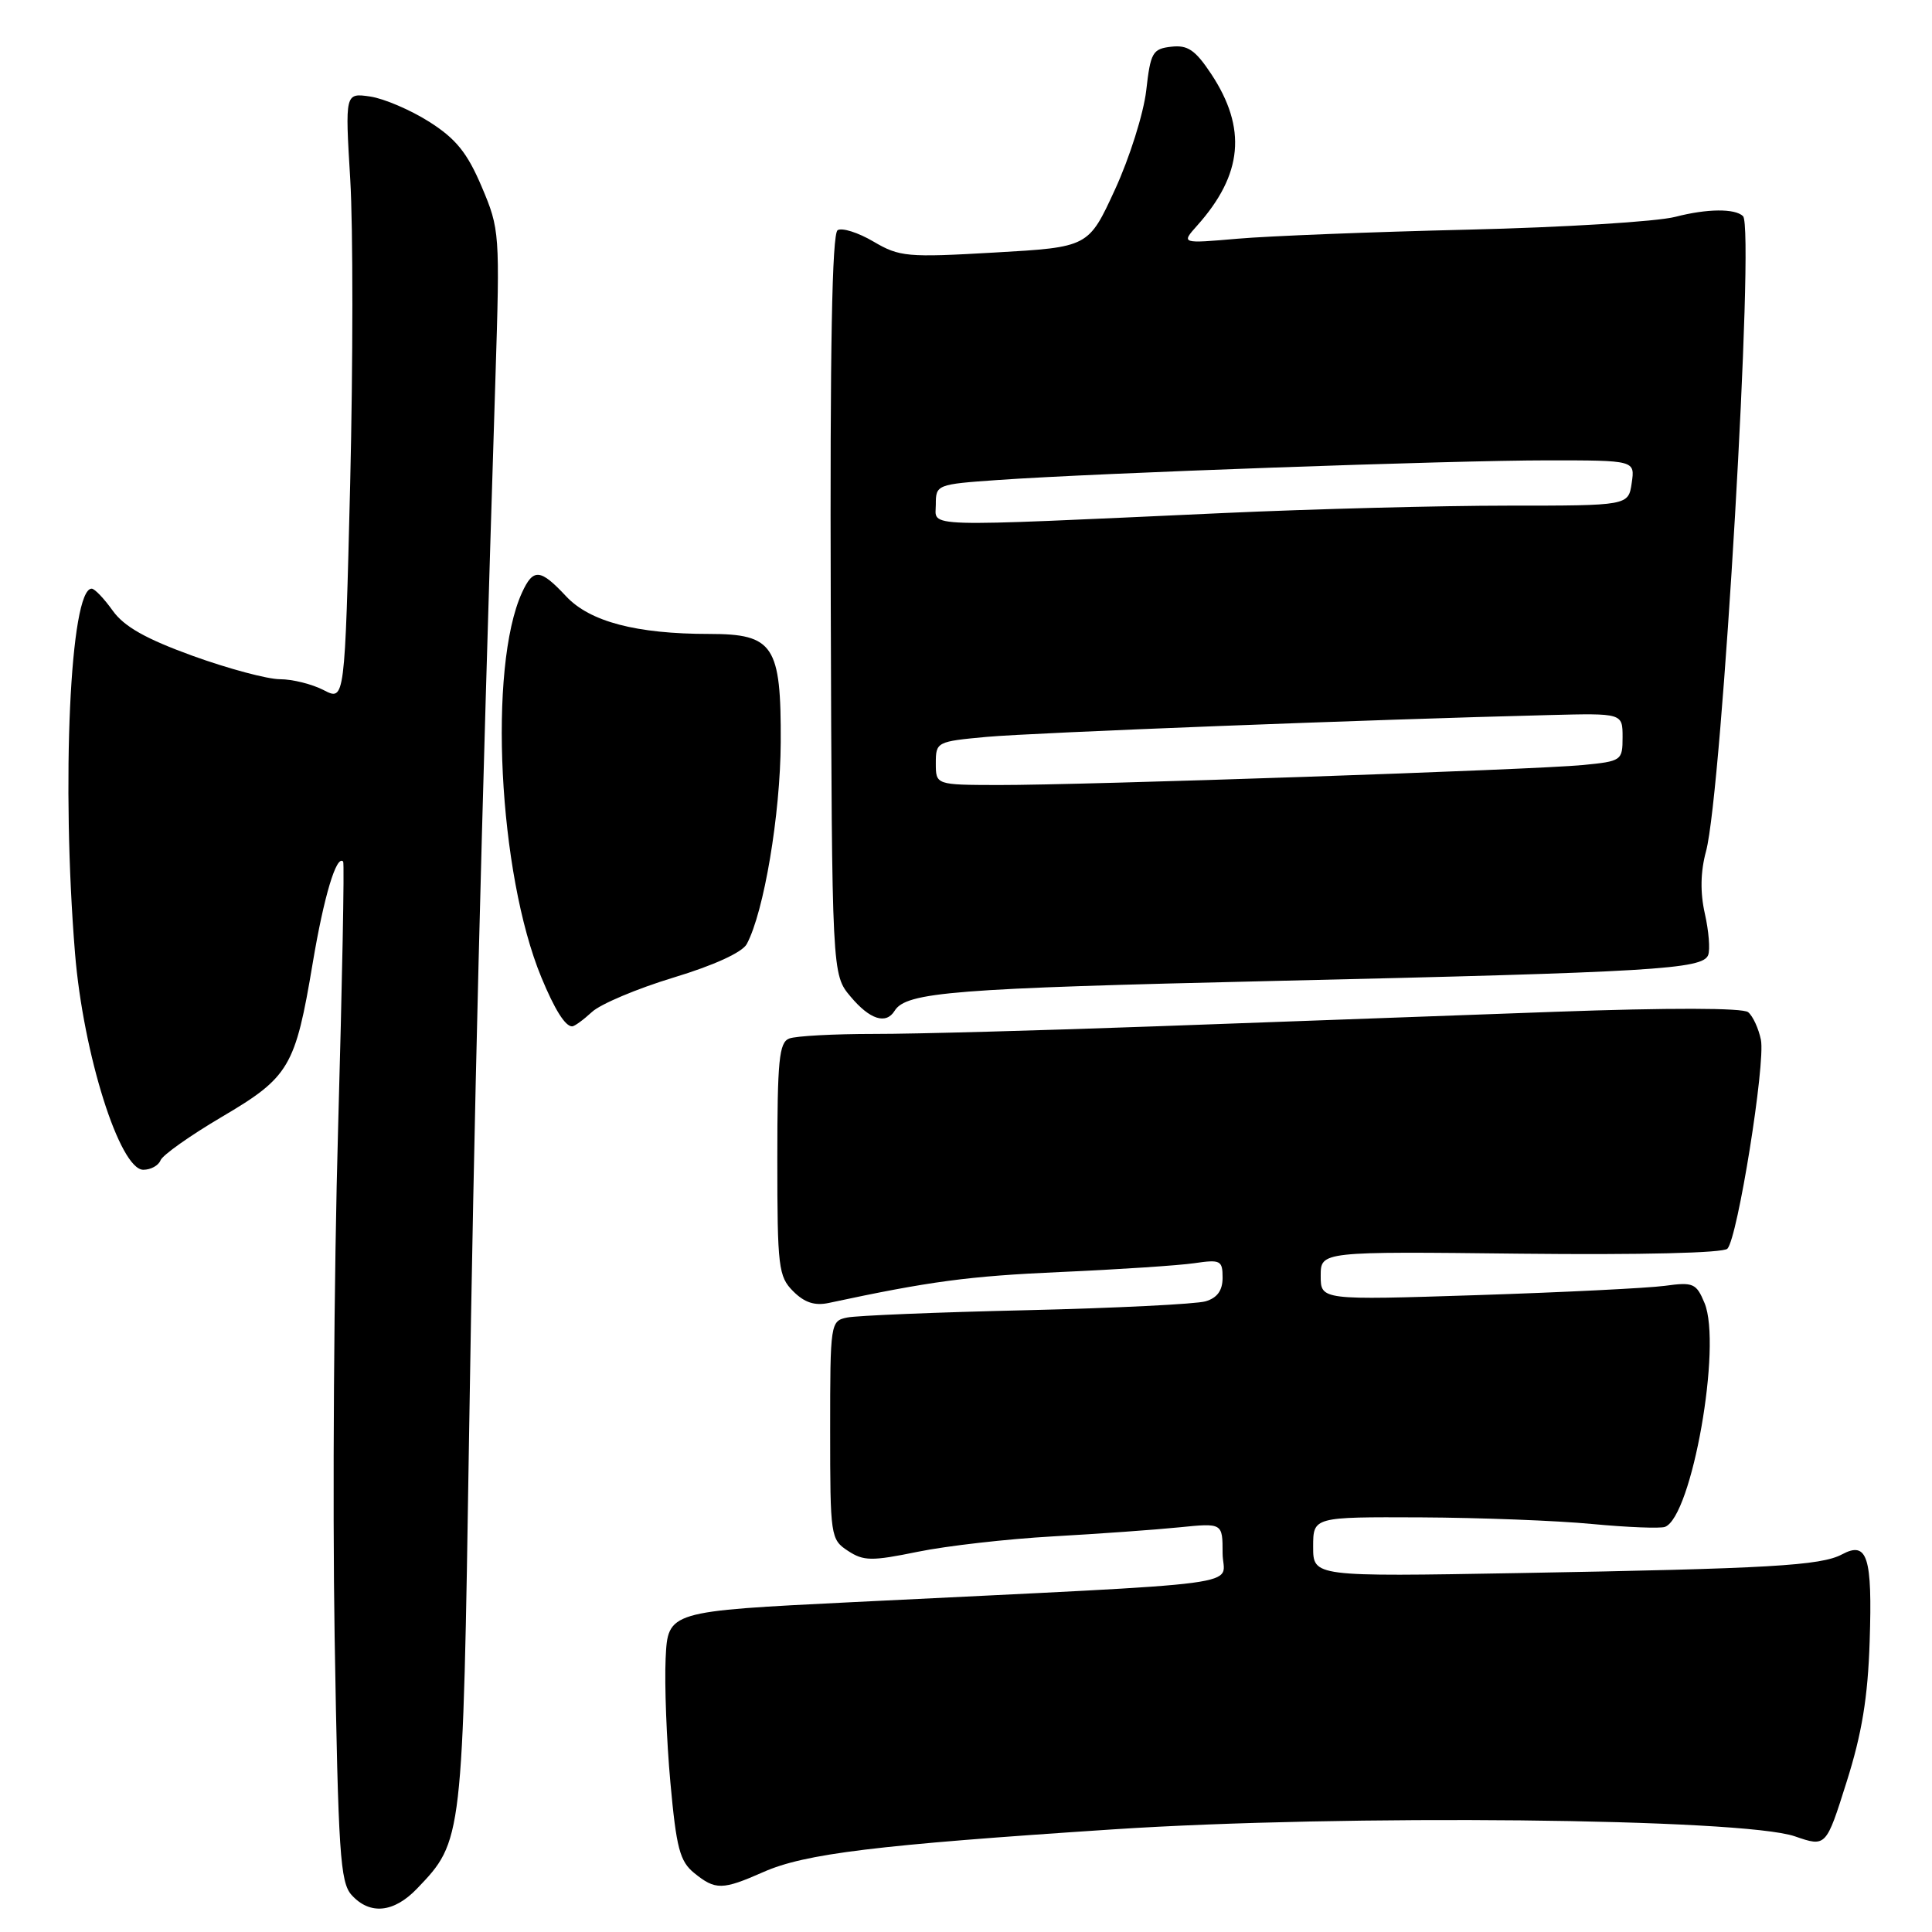 <?xml version="1.0" encoding="UTF-8" standalone="no"?>
<!DOCTYPE svg PUBLIC "-//W3C//DTD SVG 1.1//EN" "http://www.w3.org/Graphics/SVG/1.1/DTD/svg11.dtd" >
<svg xmlns="http://www.w3.org/2000/svg" xmlns:xlink="http://www.w3.org/1999/xlink" version="1.1" viewBox="0 0 256 256">
 <g >
 <path fill="currentColor"
d=" M 55.26 250.25 C 61.32 243.92 61.32 243.98 62.15 190.50 C 62.83 146.77 63.68 112.94 65.65 50.00 C 66.25 30.89 66.22 30.38 63.83 24.75 C 61.91 20.23 60.42 18.39 56.88 16.14 C 54.40 14.57 50.88 13.06 49.05 12.79 C 45.72 12.31 45.72 12.31 46.41 23.79 C 46.79 30.10 46.78 48.23 46.40 64.08 C 45.69 92.89 45.69 92.89 42.90 91.45 C 41.36 90.65 38.75 90.00 37.10 90.00 C 35.45 90.00 30.26 88.61 25.55 86.91 C 19.29 84.64 16.45 83.03 14.93 80.91 C 13.79 79.31 12.54 78.00 12.15 78.00 C 9.29 78.00 8.11 103.79 9.94 126.31 C 11.03 139.66 15.87 155.00 18.99 155.00 C 19.98 155.00 21.00 154.44 21.27 153.75 C 21.53 153.06 25.18 150.48 29.38 148.00 C 38.35 142.72 39.13 141.40 41.44 127.59 C 42.92 118.76 44.59 113.21 45.47 114.16 C 45.65 114.35 45.34 130.25 44.80 149.50 C 44.25 168.75 44.05 199.06 44.34 216.85 C 44.82 245.55 45.07 249.42 46.59 251.10 C 49.01 253.77 52.18 253.46 55.26 250.25 Z  M 101.14 248.06 C 106.66 245.61 116.07 244.47 147.50 242.40 C 178.02 240.39 230.88 240.93 237.82 243.32 C 241.96 244.75 241.96 244.75 244.68 236.13 C 246.71 229.72 247.50 224.93 247.74 217.50 C 248.11 206.26 247.44 204.16 244.08 205.96 C 241.27 207.46 234.49 207.85 201.25 208.44 C 174.00 208.92 174.00 208.92 174.00 204.96 C 174.00 201.00 174.00 201.00 188.25 201.06 C 196.09 201.10 206.32 201.49 211.00 201.94 C 215.67 202.38 220.00 202.55 220.62 202.32 C 224.18 200.95 228.19 178.28 225.86 172.66 C 224.77 170.04 224.37 169.86 220.59 170.38 C 218.34 170.68 207.16 171.24 195.75 171.61 C 175.00 172.28 175.00 172.28 175.00 169.05 C 175.00 165.82 175.00 165.82 201.49 166.12 C 217.46 166.29 228.35 166.03 228.89 165.46 C 230.25 164.02 233.95 140.90 233.33 137.78 C 233.02 136.28 232.27 134.64 231.64 134.12 C 230.93 133.54 221.16 133.52 206.00 134.07 C 192.53 134.56 168.90 135.42 153.50 135.98 C 138.10 136.54 121.15 137.01 115.83 137.00 C 110.51 137.00 105.45 137.27 104.58 137.61 C 103.23 138.12 103.00 140.49 103.00 153.61 C 103.00 167.92 103.15 169.15 105.10 171.10 C 106.61 172.61 107.97 173.05 109.85 172.64 C 123.21 169.78 128.33 169.09 140.50 168.55 C 148.20 168.21 156.19 167.68 158.25 167.38 C 161.72 166.87 162.00 167.01 162.00 169.30 C 162.00 170.99 161.30 171.97 159.75 172.43 C 158.51 172.80 147.82 173.33 136.00 173.61 C 124.17 173.88 113.49 174.32 112.25 174.58 C 110.04 175.03 110.00 175.31 110.00 189.50 C 110.00 203.57 110.06 203.99 112.35 205.49 C 114.43 206.86 115.49 206.87 121.60 205.62 C 125.40 204.84 133.45 203.92 139.50 203.58 C 145.55 203.24 153.09 202.70 156.25 202.38 C 162.00 201.80 162.00 201.80 162.00 205.80 C 162.00 210.34 167.61 209.59 113.00 212.29 C 88.50 213.50 88.50 213.50 88.20 219.75 C 88.04 223.19 88.32 230.58 88.83 236.19 C 89.62 244.90 90.08 246.64 91.99 248.19 C 94.80 250.47 95.72 250.45 101.14 248.06 Z  M 78.44 134.09 C 79.57 133.04 84.44 130.99 89.25 129.53 C 94.61 127.91 98.36 126.19 98.95 125.09 C 101.23 120.84 103.40 107.92 103.45 98.36 C 103.51 85.52 102.51 84.00 93.98 84.00 C 84.32 84.00 78.16 82.38 75.01 79.01 C 71.58 75.34 70.66 75.27 69.16 78.54 C 64.67 88.41 66.04 115.73 71.73 129.50 C 73.49 133.76 74.89 136.00 75.81 136.00 C 76.12 136.00 77.30 135.14 78.44 134.09 Z  M 118.54 133.94 C 120.07 131.45 126.36 130.96 168.80 129.98 C 219.08 128.82 225.62 128.43 226.34 126.55 C 226.62 125.83 226.42 123.36 225.90 121.06 C 225.27 118.26 225.32 115.51 226.06 112.79 C 228.18 104.91 232.54 30.17 230.96 28.64 C 229.89 27.61 226.21 27.64 222.00 28.73 C 219.53 29.37 207.15 30.13 194.50 30.43 C 181.85 30.73 168.12 31.27 164.00 31.63 C 156.50 32.28 156.50 32.28 158.63 29.89 C 164.68 23.12 165.24 16.99 160.49 9.80 C 158.38 6.62 157.38 5.94 155.20 6.19 C 152.72 6.47 152.45 6.95 151.88 12.00 C 151.53 15.03 149.67 20.93 147.74 25.12 C 144.23 32.75 144.23 32.75 131.82 33.46 C 120.19 34.13 119.19 34.04 115.74 32.01 C 113.72 30.82 111.58 30.14 110.99 30.50 C 110.25 30.97 109.97 46.17 110.08 80.15 C 110.24 129.13 110.24 129.13 112.71 132.06 C 115.26 135.10 117.40 135.78 118.54 133.94 Z  M 124.00 101.13 C 124.00 98.31 124.13 98.25 130.75 97.64 C 136.93 97.08 181.84 95.33 205.25 94.75 C 215.00 94.50 215.00 94.50 215.00 97.68 C 215.00 100.78 214.87 100.87 209.75 101.37 C 203.30 102.00 143.62 104.04 132.25 104.02 C 124.00 104.00 124.00 104.00 124.00 101.13 Z  M 124.00 66.85 C 124.00 64.22 124.12 64.17 132.25 63.60 C 145.34 62.68 192.37 61.00 205.08 61.00 C 216.65 61.00 216.65 61.00 216.21 64.00 C 215.77 67.00 215.77 67.00 199.76 67.00 C 190.96 67.00 174.02 67.44 162.13 67.98 C 121.29 69.84 124.00 69.92 124.00 66.85 Z "/>
</g>
</svg>